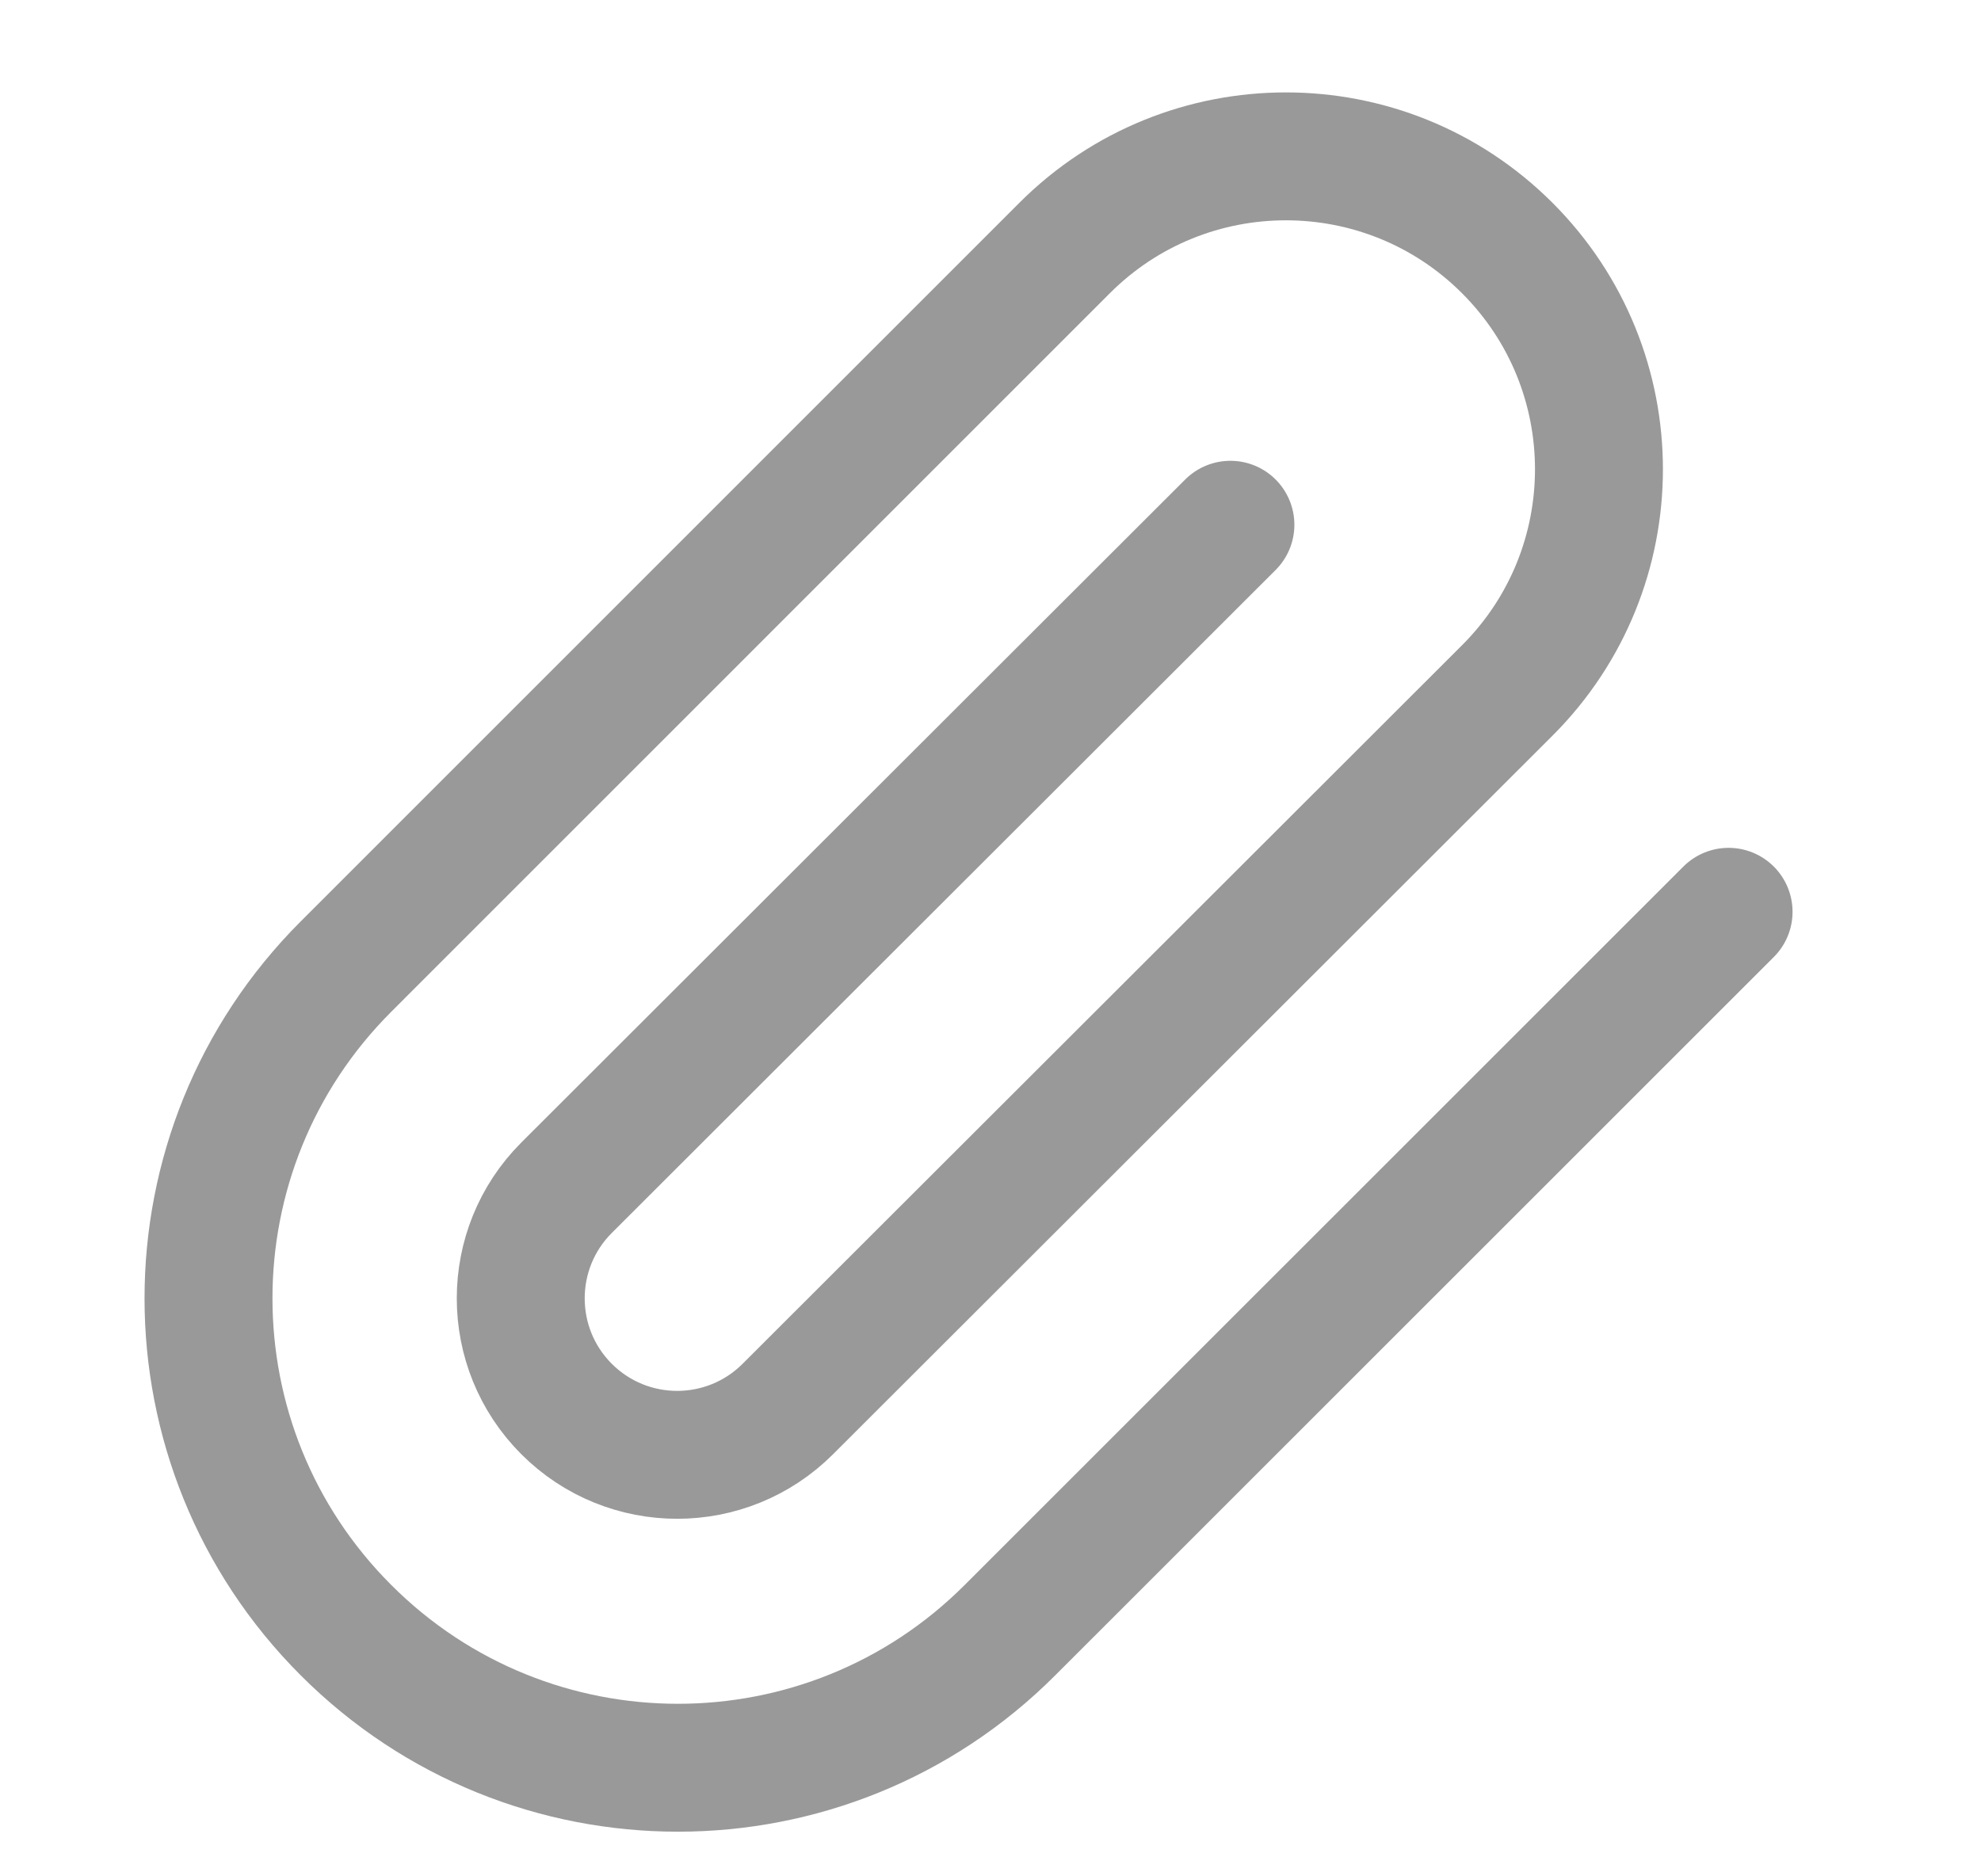 <svg width="19" height="18" viewBox="0 0 19 18" fill="none" xmlns="http://www.w3.org/2000/svg">
<path d="M16.579 8.747L9.686 15.639C7.928 17.398 5.077 17.398 3.319 15.639C1.56 13.881 1.56 11.03 3.319 9.272L10.211 2.379C11.383 1.207 13.284 1.207 14.456 2.379C15.629 3.551 15.629 5.452 14.456 6.624L7.556 13.517C6.97 14.103 6.02 14.103 5.434 13.517C4.848 12.931 4.848 11.98 5.434 11.394L11.801 5.034" stroke="#999999" stroke-width="1.227" stroke-linecap="round" stroke-linejoin="round"/>
</svg>
